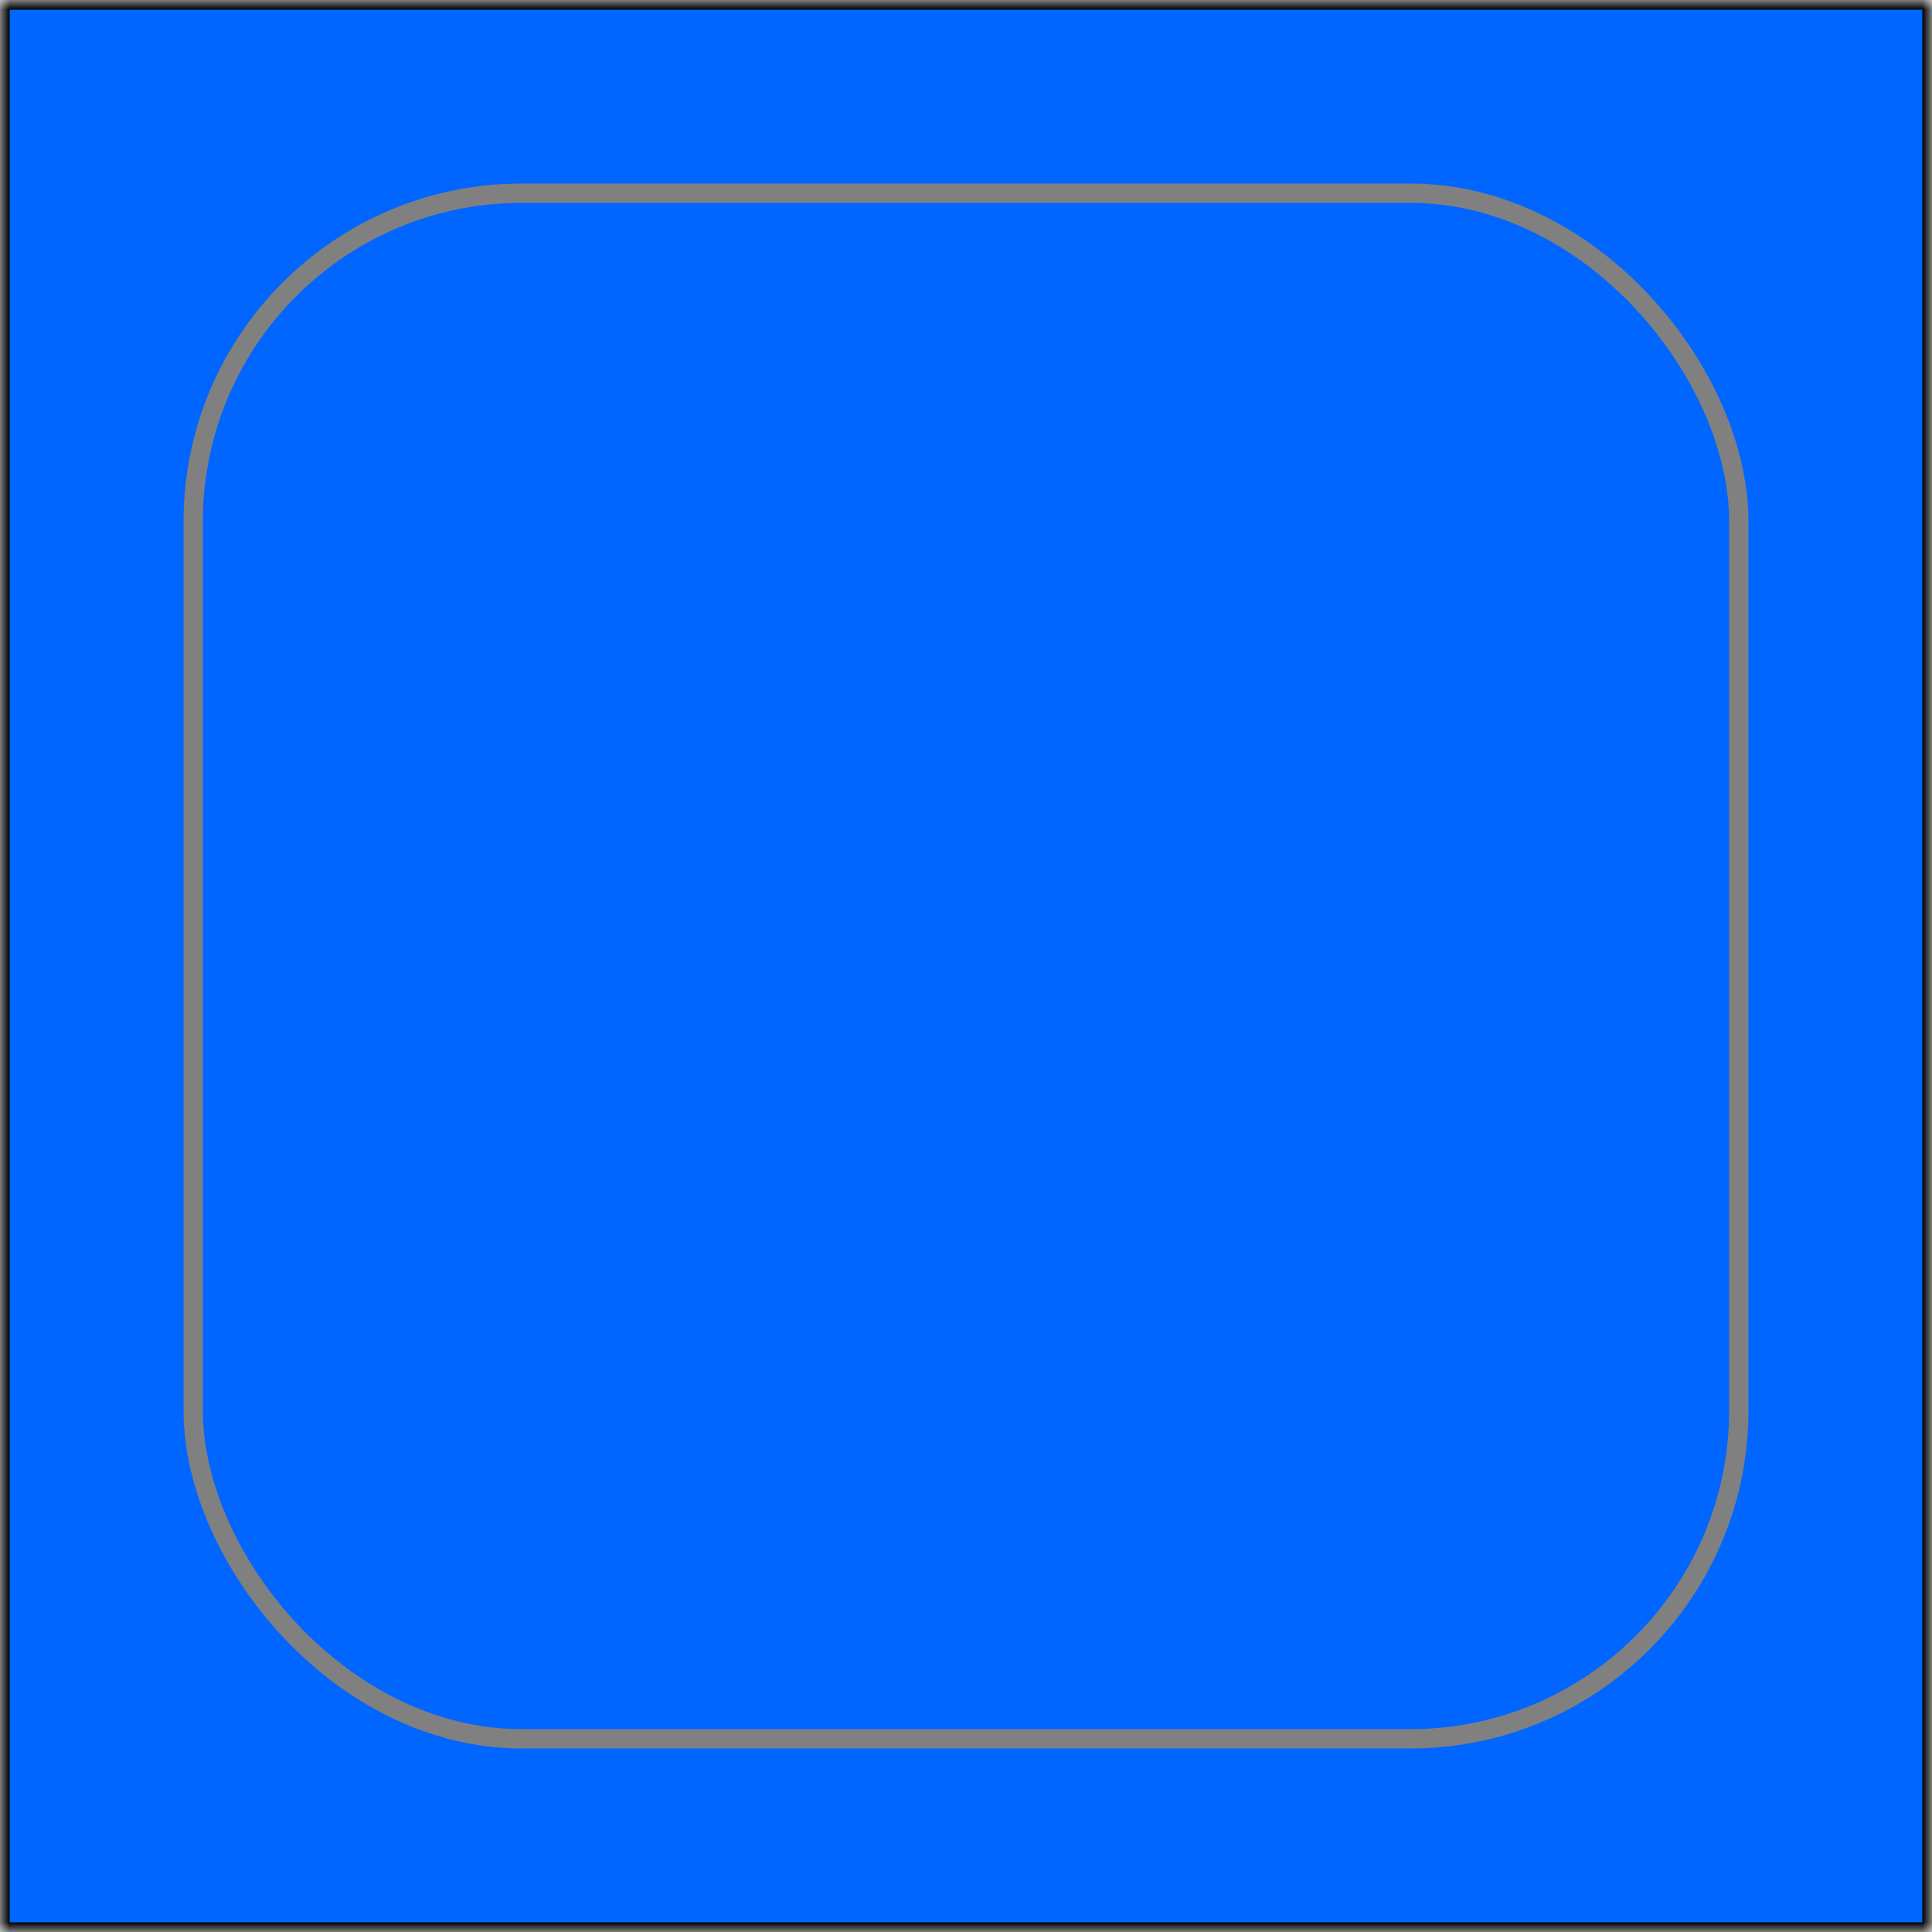 <svg xmlns="http://www.w3.org/2000/svg" viewBox="0 0 100 100" preserveAspectRatio="none">
    <mask id="hole">
        <rect 
            x="0" 
            y="0"   
            width="100" 
            height="100"
            fill="white"
        />
        <rect 
            x="10"
            y="10"
            width="80" 
            height="80" 
            fill="black" 
            rx="17"
        />
    </mask>
    <rect 
        x="0" 
        y="0" 
        width="100" 
        height="100" 
        fill="#0066ff"  
        stroke="black"
        stroke-width="1"
        mask="url(#hole)"
    />
    <rect 
        x="10" 
        y="10" 
        width="80" 
        height="80"
        fill="none"
        stroke="gray"  
        rx="17"
    />
</svg>